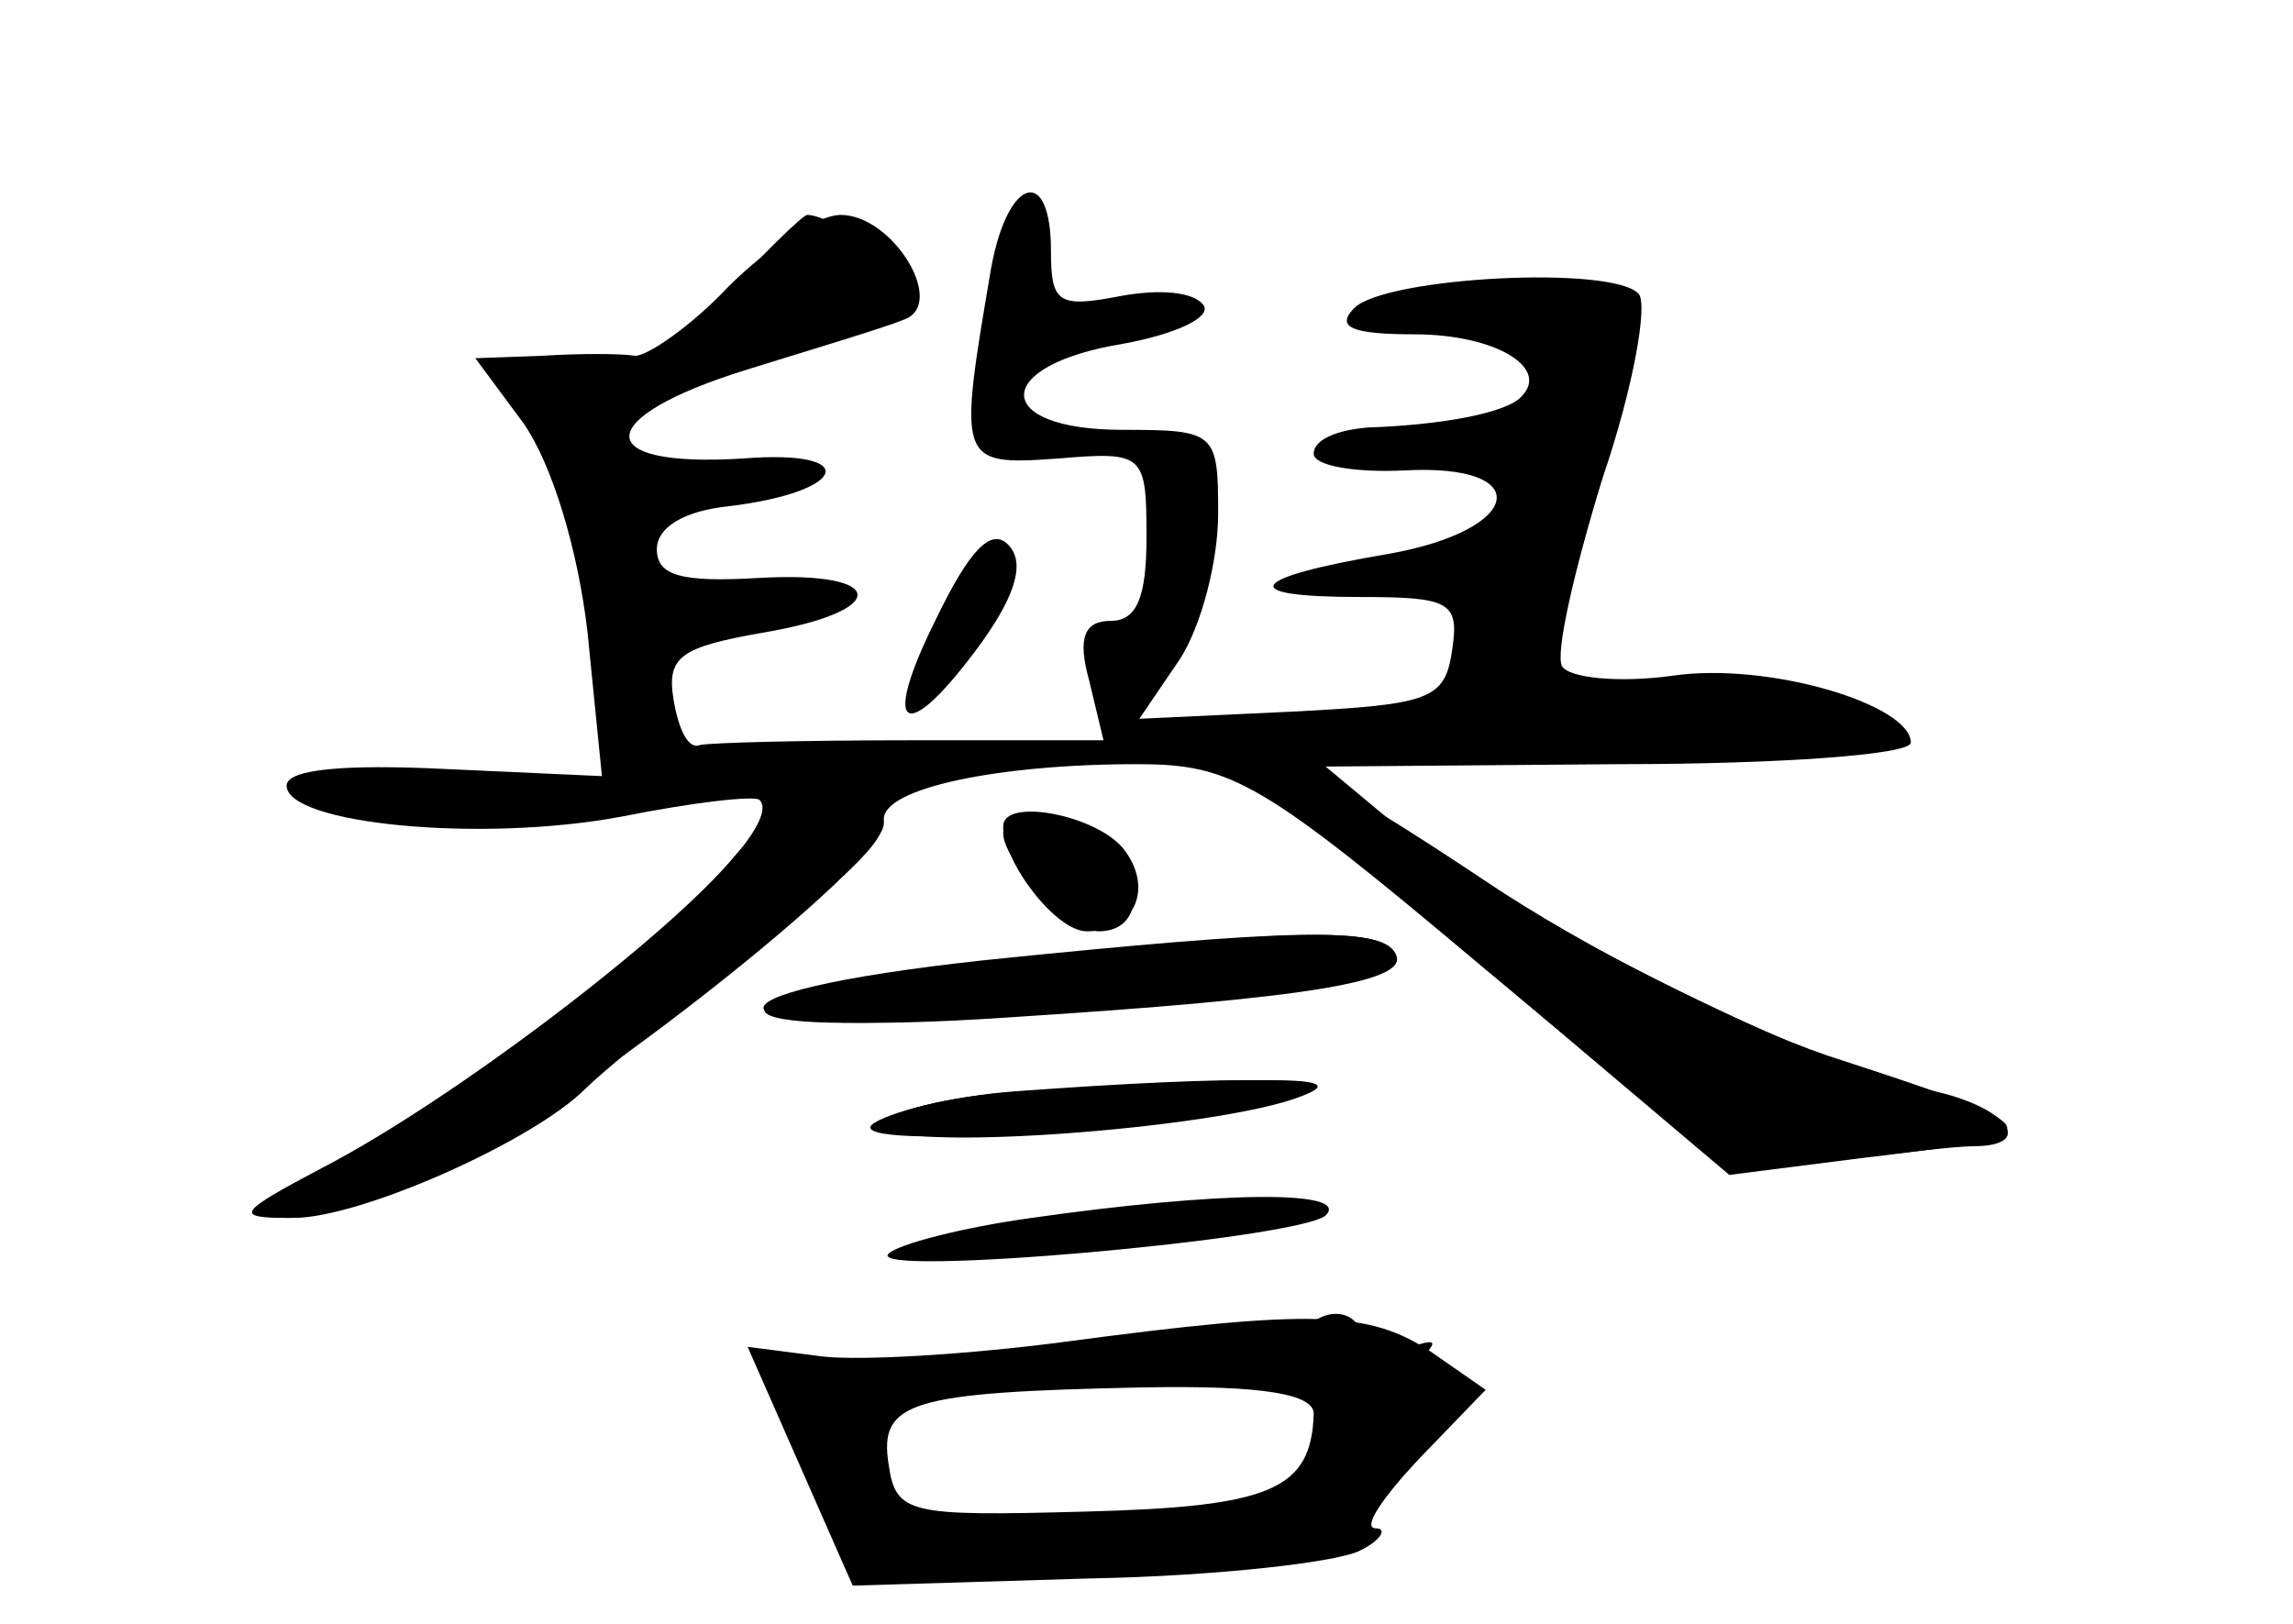 <?xml version="1.0" standalone="no"?>
<!DOCTYPE svg PUBLIC "-//W3C//DTD SVG 20010904//EN"
 "http://www.w3.org/TR/2001/REC-SVG-20010904/DTD/svg10.dtd">
<svg version="1.0" xmlns="http://www.w3.org/2000/svg"
 width="96pt" height="68pt" viewBox="0 0 96 68"
 preserveAspectRatio="xMidYMid meet">
<g transform="translate(0,68) scale(0.1,-0.1)" fill="#000000" stroke="none">
<g id="part-0" class="char-part">
  <path d="M415 568 c-14 -82 -14 -83 28 -80 36 3 37 2 37 -33 0 -25 -4 -35 -15
-35 -11 0 -14 -7 -9 -25 l6 -25 -81 0 c-45 0 -84 -1 -88 -2 -5 -2 -9 7 -11 19
-3 18 3 22 37 28 54 9 53 26 -1 23 -33 -2 -43 1 -43 12 0 9 11 16 30 18 50 6
56 24 6 20 -64 -4 -63 17 1 37 29 9 59 18 66 21 19 6 -4 44 -26 44 -10 0 -31
-14 -47 -30 -16 -17 -34 -29 -39 -29 -6 1 -24 1 -39 0 l-28 -1 20 -27 c12 -17
23 -53 27 -88 l6 -60 -66 3 c-41 2 -66 0 -66 -7 0 -16 81 -24 140 -13 30 6 56
9 58 7 14 -14 -94 -107 -173 -149 -44 -23 -47 -26 -22 -26 28 0 100 32 122 54
6 6 29 25 49 41 64 50 76 62 76 72 0 13 48 23 106 23 40 0 52 -7 146 -86 102
-85 103 -86 147 -80 24 3 50 6 57 6 28 0 13 18 -21 24 -43 8 -180 77 -220 110
l-30 25 123 1 c67 0 122 4 122 9 0 16 -60 34 -100 28 -22 -3 -43 -1 -46 4 -3
5 5 40 17 79 13 38 19 73 15 77 -11 12 -106 7 -119 -6 -8 -8 -1 -11 25 -11 34
0 57 -14 45 -26 -6 -7 -34 -12 -64 -13 -13 -1 -23 -5 -23 -11 0 -5 17 -8 38
-7 55 3 50 -25 -7 -35 -59 -10 -64 -18 -12 -18 38 0 42 -2 39 -22 -3 -21 -9
-23 -67 -26 l-64 -3 17 25 c9 14 16 41 16 61 0 34 -1 35 -40 35 -55 0 -55 27
0 36 22 4 37 11 34 16 -4 6 -19 7 -35 4 -26 -5 -29 -3 -29 19 0 36 -18 31 -25
-7z"/>
  <path d="M392 421 c-24 -48 -13 -54 19 -10 15 21 18 34 11 41 -7 7 -16 -2 -30
-31z"/>
  <path d="M420 331 c0 -12 29 -41 40 -41 17 0 20 19 4 34 -17 17 -44 21 -44 7z"/>
  <path d="M413 277 c-121 -13 -125 -32 -5 -23 134 10 182 18 176 27 -6 11 -45
10 -171 -4z"/>
  <path d="M428 223 c-32 -2 -58 -9 -58 -14 0 -12 140 -2 175 12 21 8 -5 9 -117
2z"/>
  <path d="M432 170 c-29 -4 -56 -11 -60 -15 -10 -10 171 6 183 16 11 11 -46 10
-123 -1z"/>
  <path d="M445 118 c-38 -5 -84 -8 -101 -6 l-31 4 22 -50 22 -50 99 3 c54 1
106 7 114 12 8 4 11 9 6 9 -6 0 3 13 18 29 l28 29 -23 16 c-26 17 -49 18 -154
4z m105 -30 c-1 -32 -18 -39 -96 -41 -74 -2 -79 -1 -82 20 -4 26 9 30 106 32
52 1 72 -3 72 -11z"/>
</g>
<g id="part-1" class="char-part">
  <path d="M302 555 c-18 -19 -31 -35 -29 -35 19 0 107 33 107 40 0 8 -32 30
-42 30 -2 0 -18 -16 -36 -35z"/>
</g>
<g id="part-2" class="char-part">
  <path d="M530 355 c0 -2 44 -41 97 -85 l97 -82 55 7 c84 10 84 11 -14 43 -38
13 -103 46 -143 73 -66 44 -92 57 -92 44z"/>
  <path d="M308 322 c-28 -34 -119 -103 -173 -131 -36 -19 -37 -21 -14 -21 14 0
45 10 70 23 54 27 179 126 179 142 0 22 -40 13 -62 -13z"/>
</g>
<g id="part-3" class="char-part">
  <path d="M420 334 c0 -15 22 -44 35 -44 21 0 28 19 15 35 -12 14 -50 21 -50 9z"/>
  <path d="M413 278 c-130 -14 -122 -33 10 -24 125 8 169 15 161 27 -6 11 -44
10 -171 -3z"/>
</g>
<g id="part-4" class="char-part">
  <path d="M425 223 c-27 -2 -54 -9 -60 -14 -11 -11 131 -2 175 12 27 8 -20 9
-115 2z"/>
</g>
<g id="part-5" class="char-part">
  <path d="M545 121 c-3 -5 -1 -12 4 -16 5 -3 8 -14 6 -24 -4 -24 21 -23 42 3
17 20 17 20 1 7 -20 -15 -24 -1 -5 18 10 10 9 11 -5 6 -11 -4 -18 -2 -18 4 0
13 -17 15 -25 2z"/>
  <path d="M420 110 c-18 -7 -10 -8 32 -7 31 2 60 6 64 10 10 10 -65 7 -96 -3z"/>
  <path d="M331 88 c0 -13 3 -17 6 -10 2 6 12 12 21 12 15 0 15 2 2 10 -23 15
-30 12 -29 -12z"/>
  <path d="M346 65 c-3 -9 -1 -24 6 -34 9 -15 18 -16 52 -10 23 5 69 8 104 9 35
0 62 4 62 10 0 6 -16 8 -37 5 -21 -3 -68 -7 -104 -9 -61 -5 -66 -3 -62 13 6
23 -13 37 -21 16z"/>
</g>
</g>
</svg>